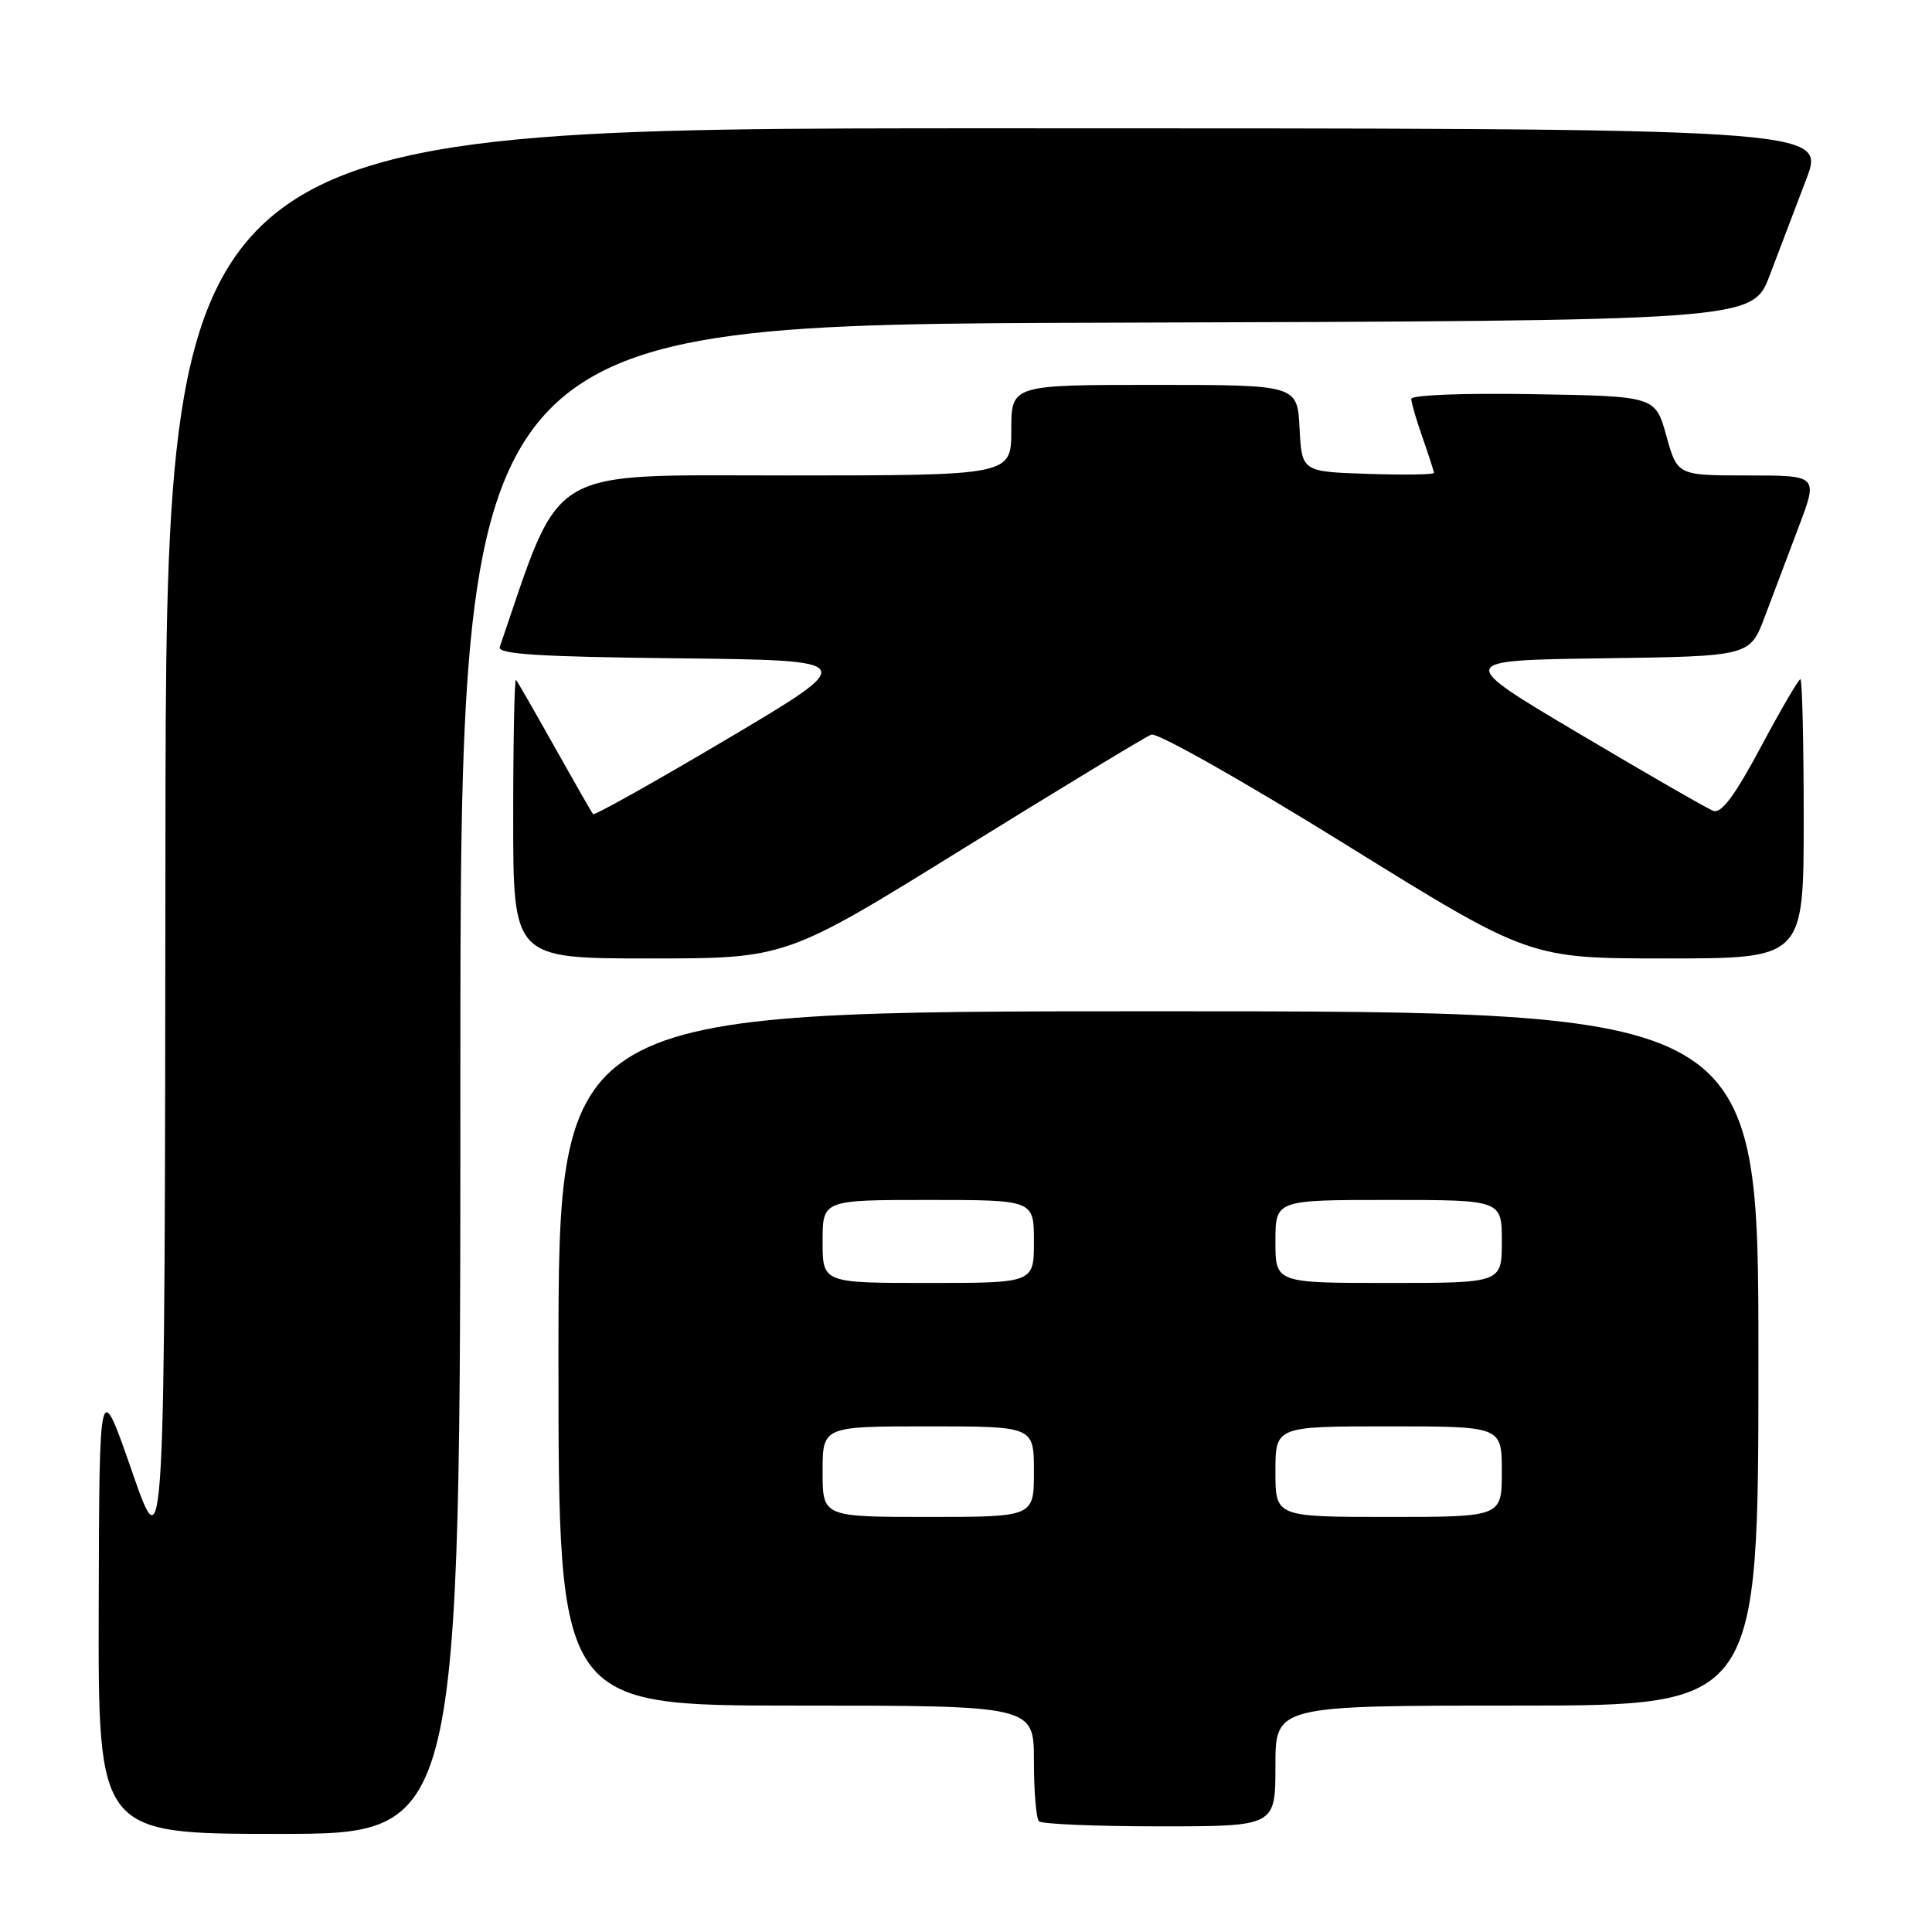 <?xml version="1.0" encoding="UTF-8" standalone="no"?>
<!DOCTYPE svg PUBLIC "-//W3C//DTD SVG 1.1//EN" "http://www.w3.org/Graphics/SVG/1.1/DTD/svg11.dtd" >
<svg xmlns="http://www.w3.org/2000/svg" xmlns:xlink="http://www.w3.org/1999/xlink" version="1.1" viewBox="0 0 256 256">
 <g >
 <path fill="currentColor"
d=" M 61.00 143.01 C 61.00 43.01 61.00 43.01 146.60 42.76 C 232.21 42.50 232.21 42.50 234.49 36.50 C 235.75 33.20 237.93 27.46 239.34 23.75 C 241.91 17.00 241.91 17.00 131.96 17.00 C 22.00 17.00 22.00 17.00 21.92 112.25 C 21.84 207.50 21.84 207.50 17.50 195.00 C 13.16 182.50 13.16 182.50 13.08 212.75 C 13.00 243.00 13.00 243.00 37.00 243.00 C 61.00 243.00 61.00 243.00 61.00 143.01 Z  M 169.00 234.00 C 169.00 226.00 169.00 226.00 201.00 226.00 C 233.00 226.00 233.00 226.00 233.00 180.00 C 233.00 134.00 233.00 134.00 153.50 134.00 C 74.00 134.00 74.00 134.00 74.00 180.00 C 74.00 226.00 74.00 226.00 105.50 226.00 C 137.00 226.00 137.00 226.00 137.00 233.33 C 137.00 237.37 137.30 240.97 137.67 241.33 C 138.03 241.70 145.23 242.00 153.67 242.00 C 169.00 242.00 169.00 242.00 169.00 234.00 Z  M 127.64 112.44 C 140.56 104.44 151.77 97.64 152.55 97.34 C 153.34 97.04 164.73 103.48 178.31 111.90 C 202.65 127.00 202.65 127.00 220.82 127.00 C 239.00 127.00 239.00 127.00 239.00 108.50 C 239.00 98.33 238.80 90.00 238.56 90.00 C 238.32 90.00 235.95 94.05 233.31 99.00 C 229.85 105.47 228.08 107.84 227.02 107.44 C 226.20 107.13 218.19 102.52 209.21 97.19 C 192.88 87.50 192.88 87.50 212.38 87.23 C 231.87 86.96 231.87 86.96 233.84 81.73 C 234.92 78.85 236.96 73.46 238.36 69.75 C 240.91 63.00 240.91 63.00 231.58 63.00 C 222.26 63.00 222.26 63.00 220.80 57.75 C 219.34 52.50 219.34 52.50 203.17 52.23 C 194.06 52.07 187.00 52.34 187.00 52.85 C 187.00 53.34 187.67 55.66 188.50 58.00 C 189.32 60.34 190.00 62.44 190.00 62.66 C 190.00 62.89 186.06 62.95 181.25 62.79 C 172.50 62.50 172.50 62.50 172.20 56.75 C 171.90 51.00 171.90 51.00 152.95 51.00 C 134.00 51.00 134.00 51.00 134.00 57.00 C 134.00 63.00 134.00 63.00 104.21 63.00 C 71.91 63.00 74.54 61.43 66.22 85.73 C 65.90 86.68 71.33 87.03 89.86 87.23 C 113.92 87.50 113.92 87.50 96.42 97.88 C 86.80 103.58 78.77 108.08 78.59 107.88 C 78.41 107.67 76.12 103.67 73.50 99.00 C 70.88 94.33 68.57 90.31 68.37 90.08 C 68.17 89.85 68.00 98.07 68.00 108.33 C 68.00 127.00 68.00 127.00 86.08 127.00 C 104.15 127.00 104.15 127.00 127.64 112.44 Z  M 109.00 195.00 C 109.00 189.00 109.00 189.00 123.00 189.00 C 137.00 189.00 137.00 189.00 137.00 195.00 C 137.00 201.00 137.00 201.00 123.00 201.00 C 109.00 201.00 109.00 201.00 109.00 195.00 Z  M 169.00 195.00 C 169.00 189.00 169.00 189.00 184.00 189.00 C 199.00 189.00 199.00 189.00 199.00 195.00 C 199.00 201.00 199.00 201.00 184.00 201.00 C 169.00 201.00 169.00 201.00 169.00 195.00 Z  M 109.00 164.50 C 109.00 159.00 109.00 159.00 123.00 159.00 C 137.00 159.00 137.00 159.00 137.00 164.50 C 137.00 170.00 137.00 170.00 123.00 170.00 C 109.00 170.00 109.00 170.00 109.00 164.50 Z  M 169.00 164.50 C 169.00 159.00 169.00 159.00 184.00 159.00 C 199.00 159.00 199.00 159.00 199.00 164.50 C 199.00 170.00 199.00 170.00 184.00 170.00 C 169.00 170.00 169.00 170.00 169.00 164.50 Z "/>
</g>
</svg>